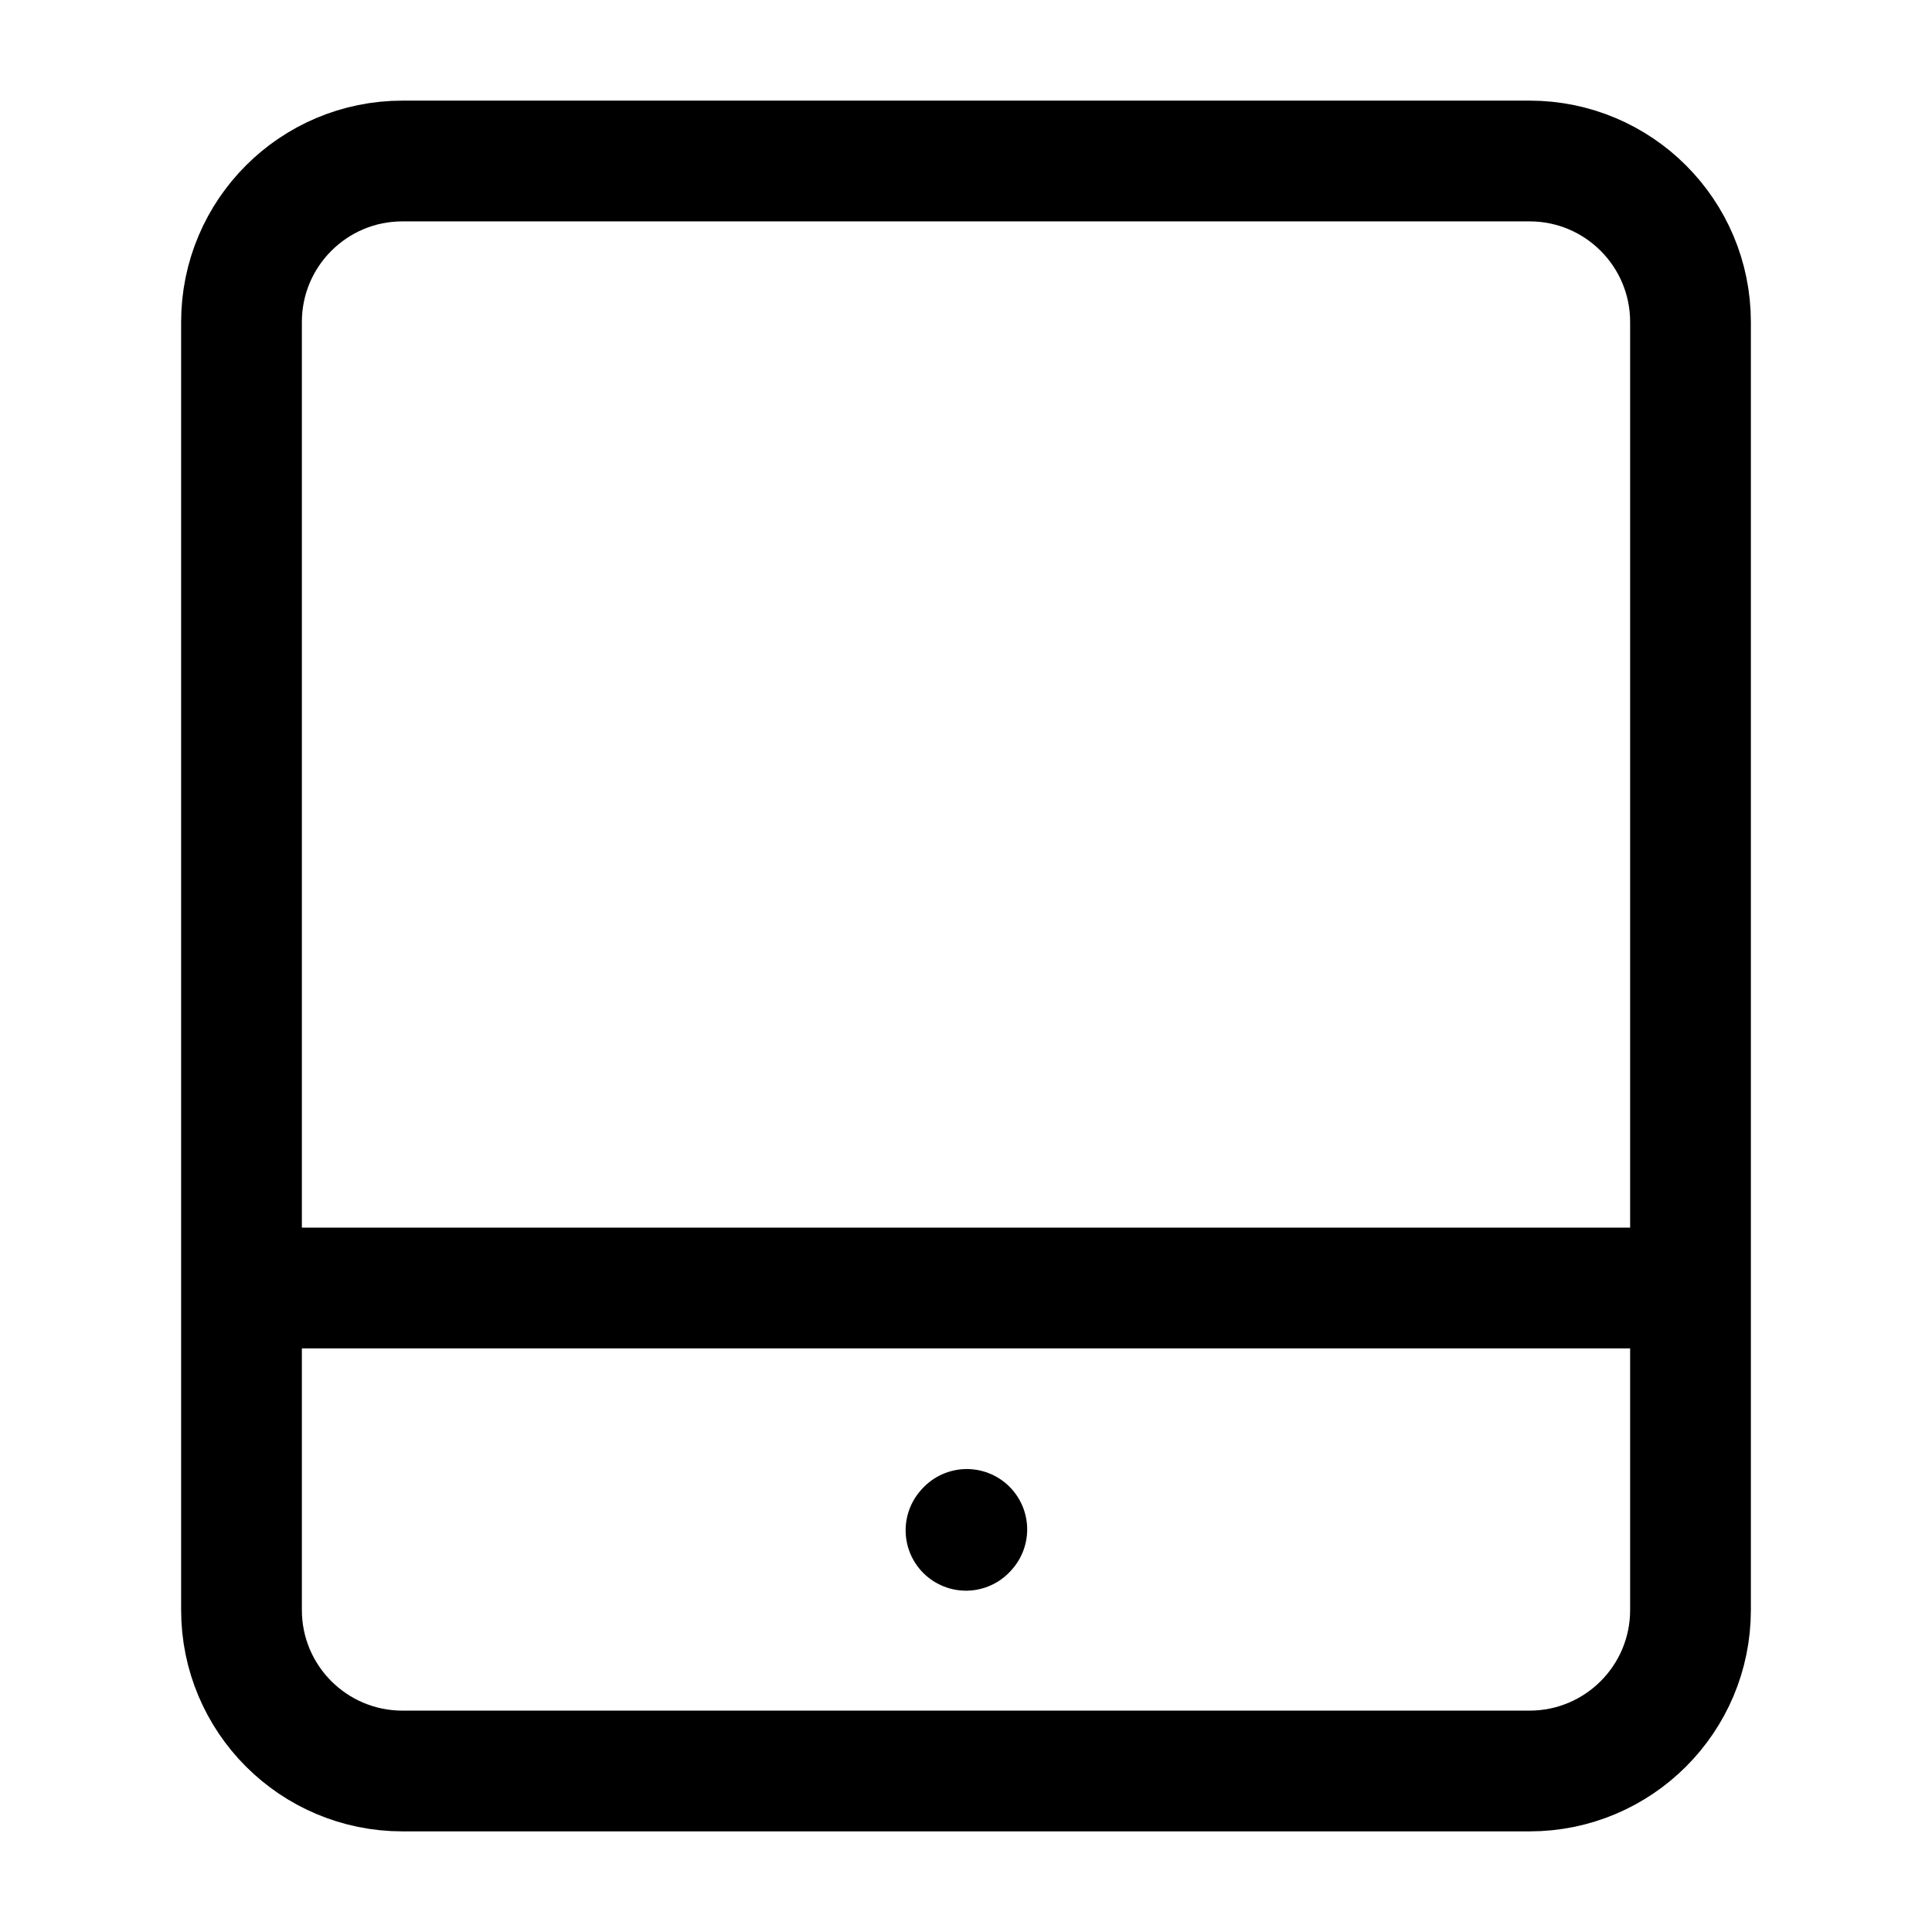 <svg width="24" height="24" viewBox="0 0 24 24" fill="none" xmlns="http://www.w3.org/2000/svg">
<path d="M5 2L19 2C20.105 2 21 2.895 21 4L21 20C21 21.105 20.105 22 19 22L5 22C3.895 22 3 21.105 3 20L3 4C3 2.895 3.895 2 5 2Z" stroke="black" stroke-width="1.5"/>
<path d="M3 16L21 16" stroke="black" stroke-width="1.5"/>
<path d="M12 19.01L12.01 18.999" stroke="black" stroke-width="1.5" stroke-linecap="round" stroke-linejoin="round"/>
</svg>
